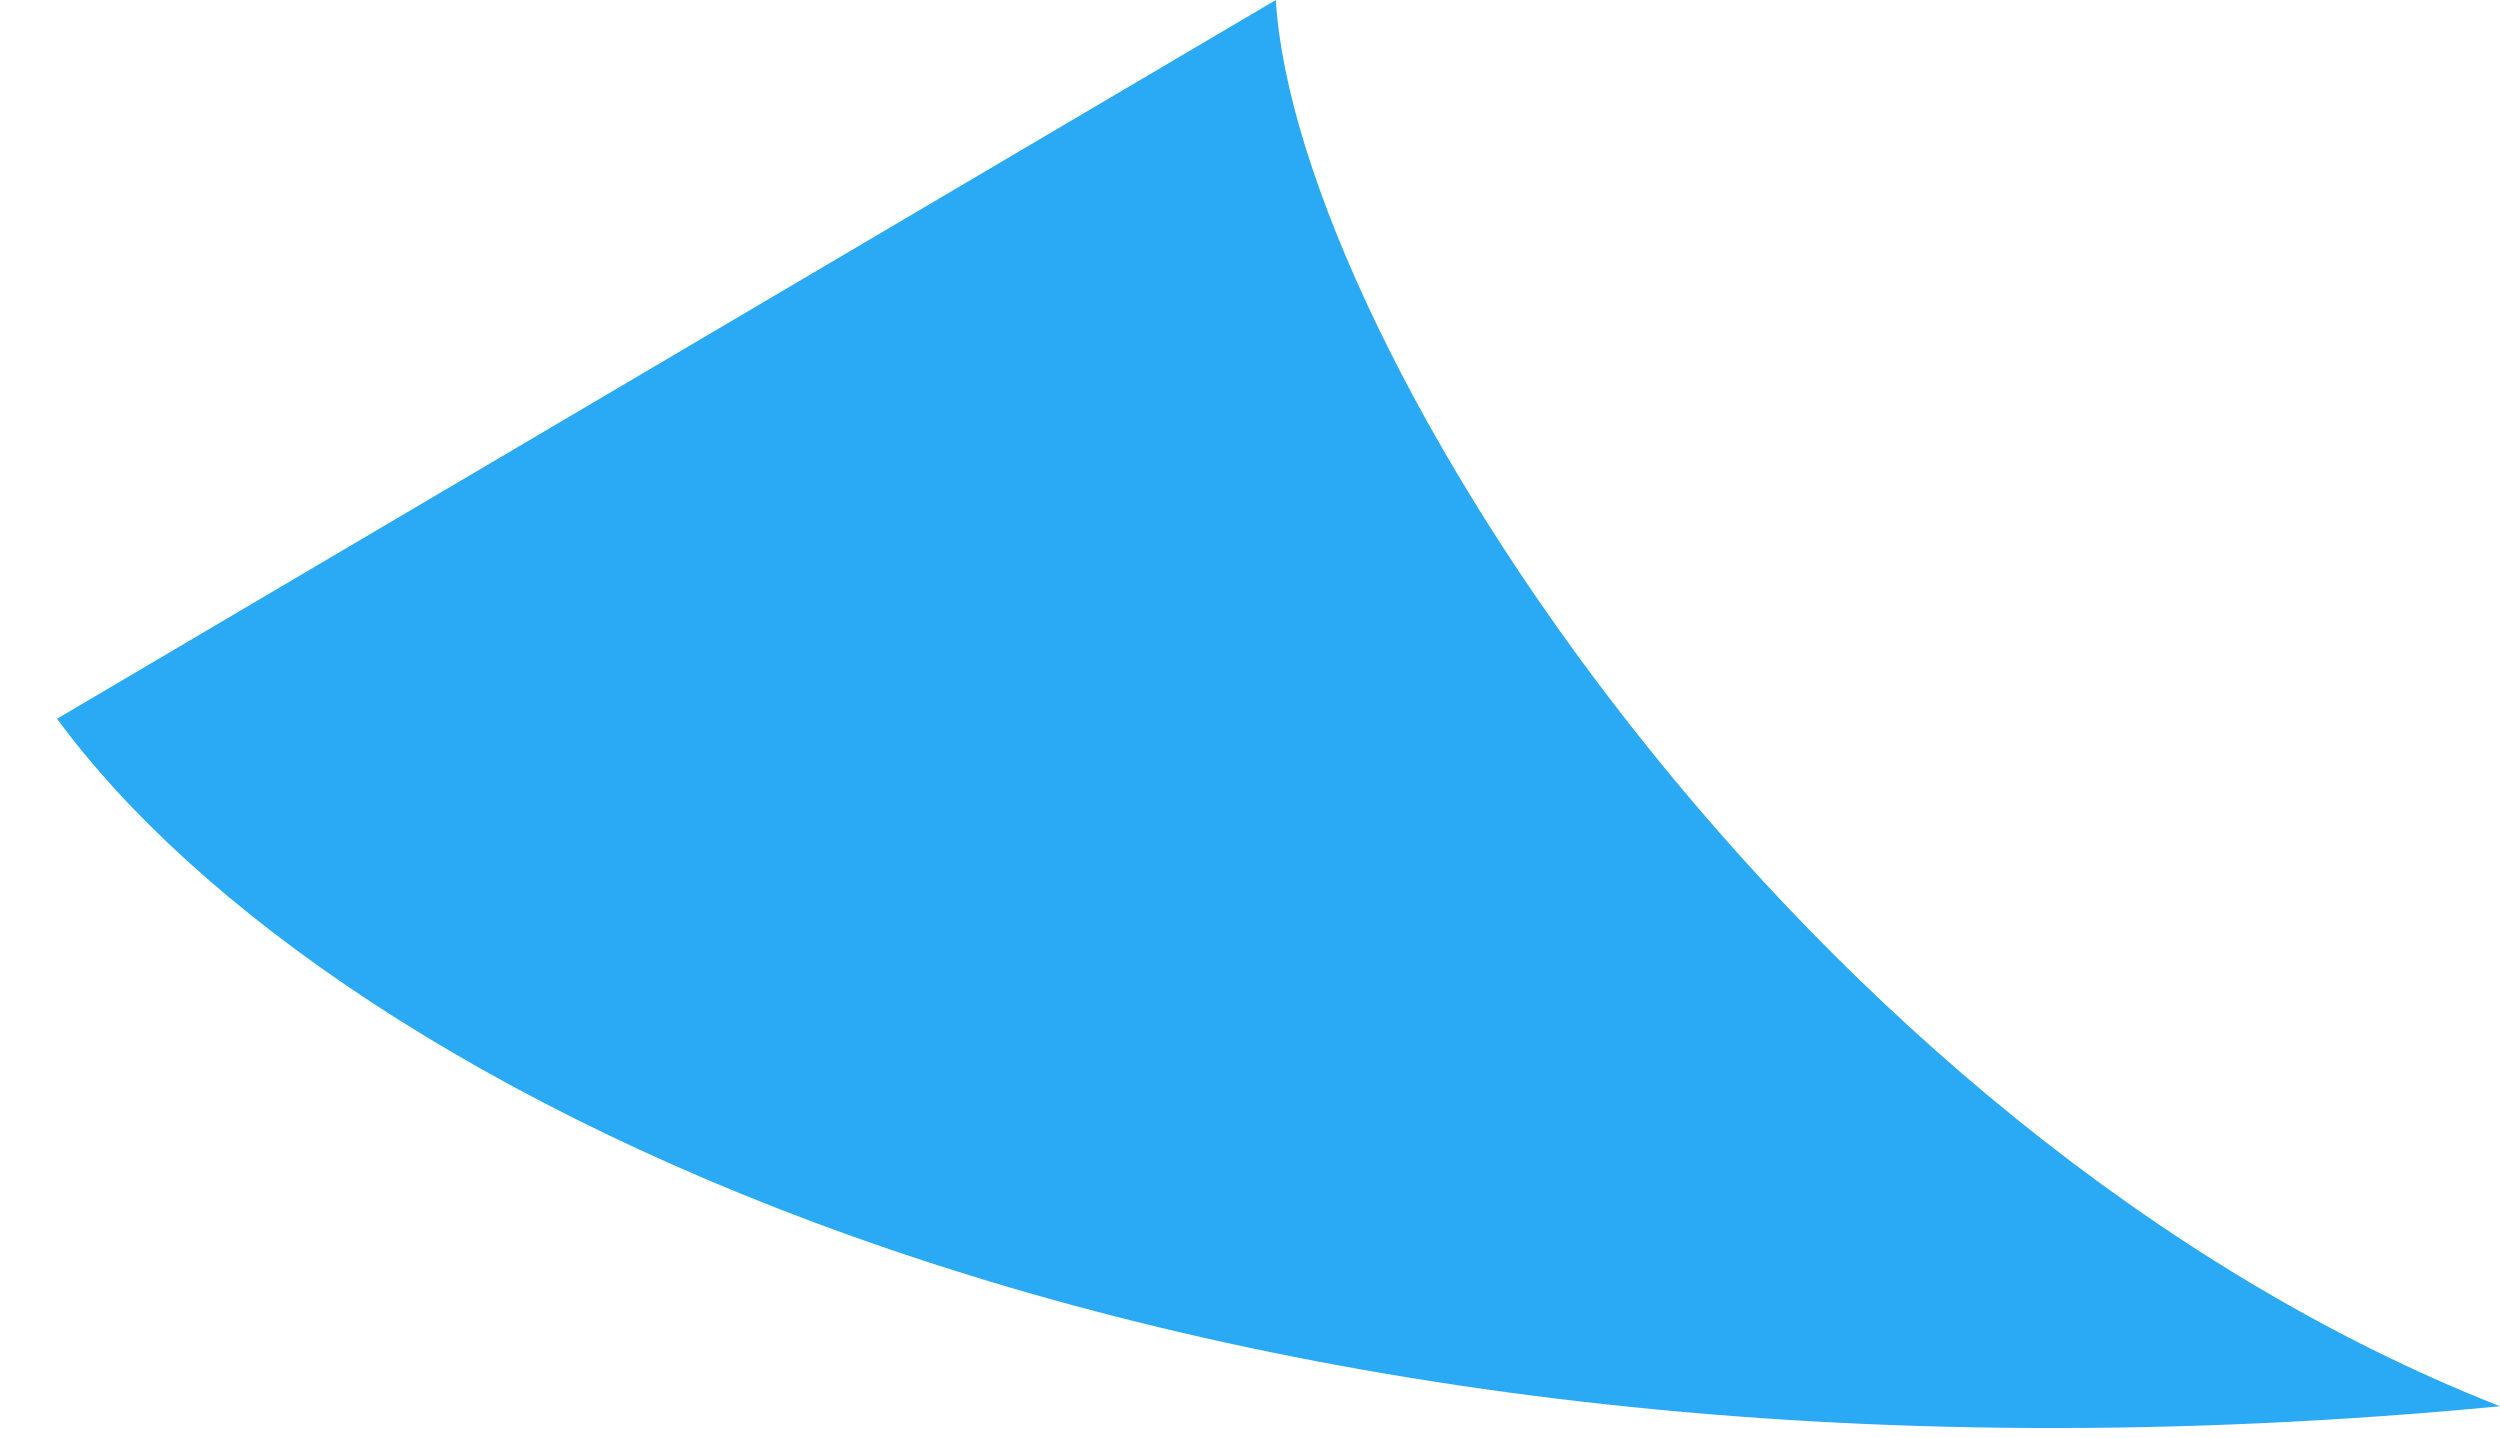 <svg width="40" height="23" viewBox="0 0 40 23" fill="none" xmlns="http://www.w3.org/2000/svg">
<path d="M40 22.5C28.8 18.1 20.746 5.5 20.413 0L0.913 11.5C5.313 17.5 19.087 24.5 40 22.5Z" fill="#2AA9F5"/>
</svg>
